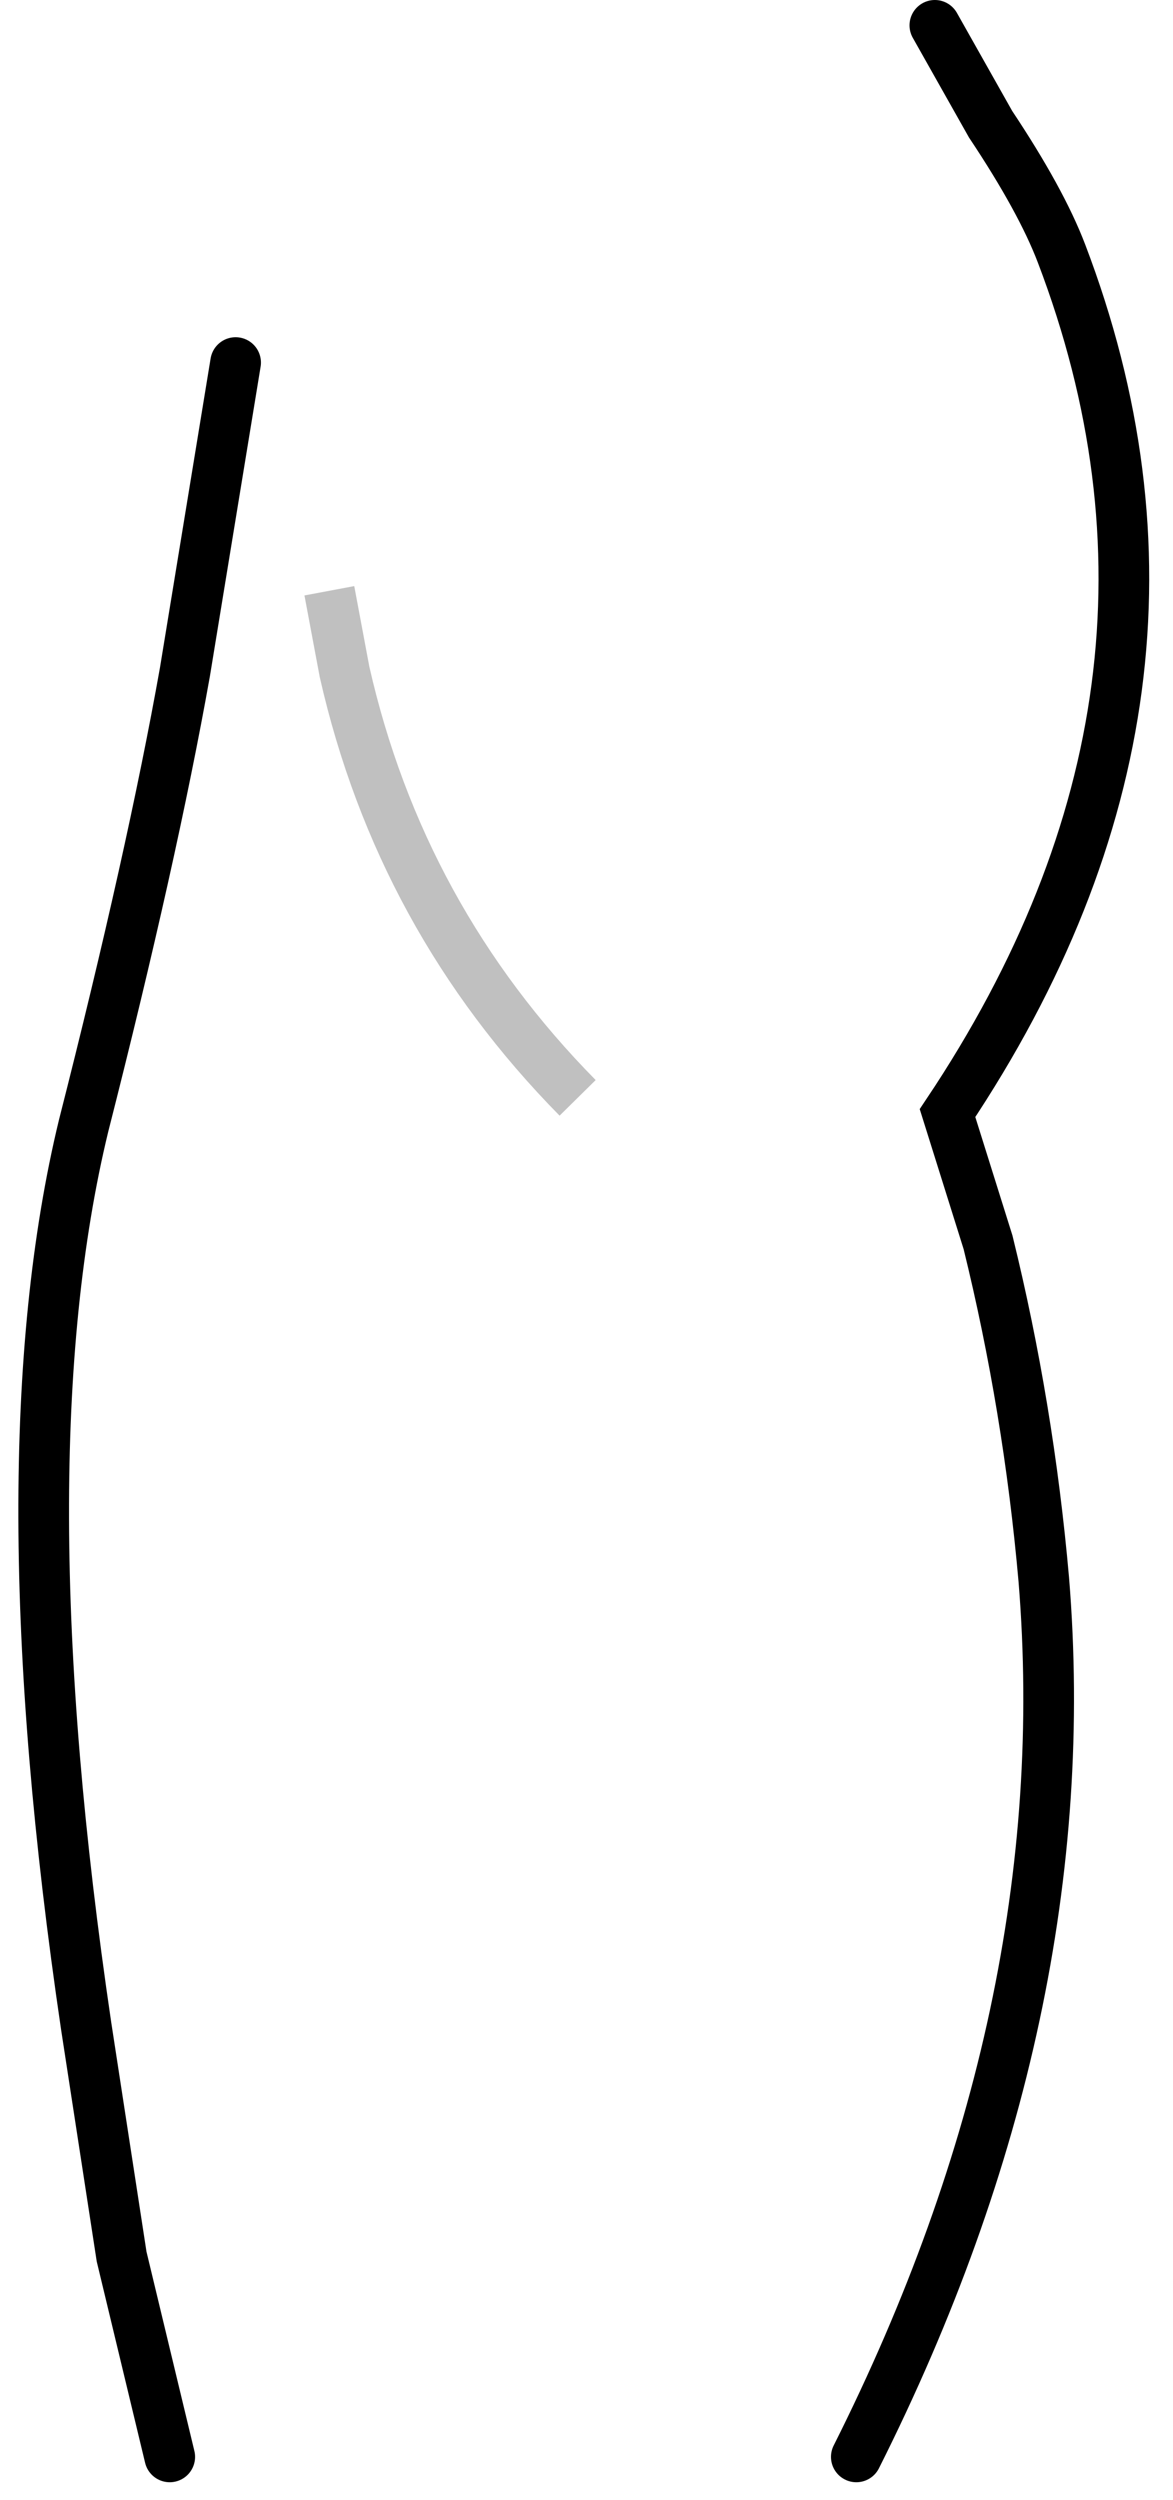 <?xml version="1.0" encoding="UTF-8" standalone="no"?>
<svg xmlns:xlink="http://www.w3.org/1999/xlink" height="49.3px" width="23.15px" xmlns="http://www.w3.org/2000/svg">
  <g transform="matrix(1.0, 0.0, 0.0, 1.0, 10.1, 0.45)">
    <path d="M8.35 0.05 L9.45 2.0 Q10.45 3.5 10.85 4.55 14.15 13.2 8.6 21.5 L9.4 24.05 Q10.2 27.3 10.5 30.7 11.2 39.25 6.8 48.0 -0.15 49.7 -6.75 48.0 L-7.7 44.05 -8.4 39.5 Q-10.05 28.35 -8.45 21.75 -7.1 16.45 -6.45 12.8 L-5.45 6.7 Q-0.9 2.4 8.35 0.05 M1.3 21.2 Q-2.2 17.65 -3.3 12.8 L-3.6 11.2 -3.3 12.8 Q-2.2 17.65 1.3 21.2" fill="#ffffff" fill-opacity="0.0" fill-rule="evenodd" stroke="none"/>
    <path d="M8.35 0.05 L9.45 2.0 Q10.45 3.5 10.85 4.55 14.15 13.2 8.6 21.5 L9.4 24.05 Q10.2 27.3 10.5 30.7 11.2 39.25 6.8 48.0 M-6.75 48.0 L-7.7 44.05 -8.4 39.5 Q-10.05 28.35 -8.45 21.75 -7.1 16.45 -6.45 12.8 L-5.45 6.7" fill="none" stroke="#000000" stroke-linecap="round" stroke-linejoin="miter-clip" stroke-miterlimit="10.0" stroke-width="1.0"/>
    <path d="M-3.6 11.2 L-3.3 12.8 Q-2.2 17.65 1.3 21.2" fill="none" stroke="#000000" stroke-linecap="butt" stroke-linejoin="miter-clip" stroke-miterlimit="10.0" stroke-opacity="0.247" stroke-width="1.0"/>
  </g>
</svg>
